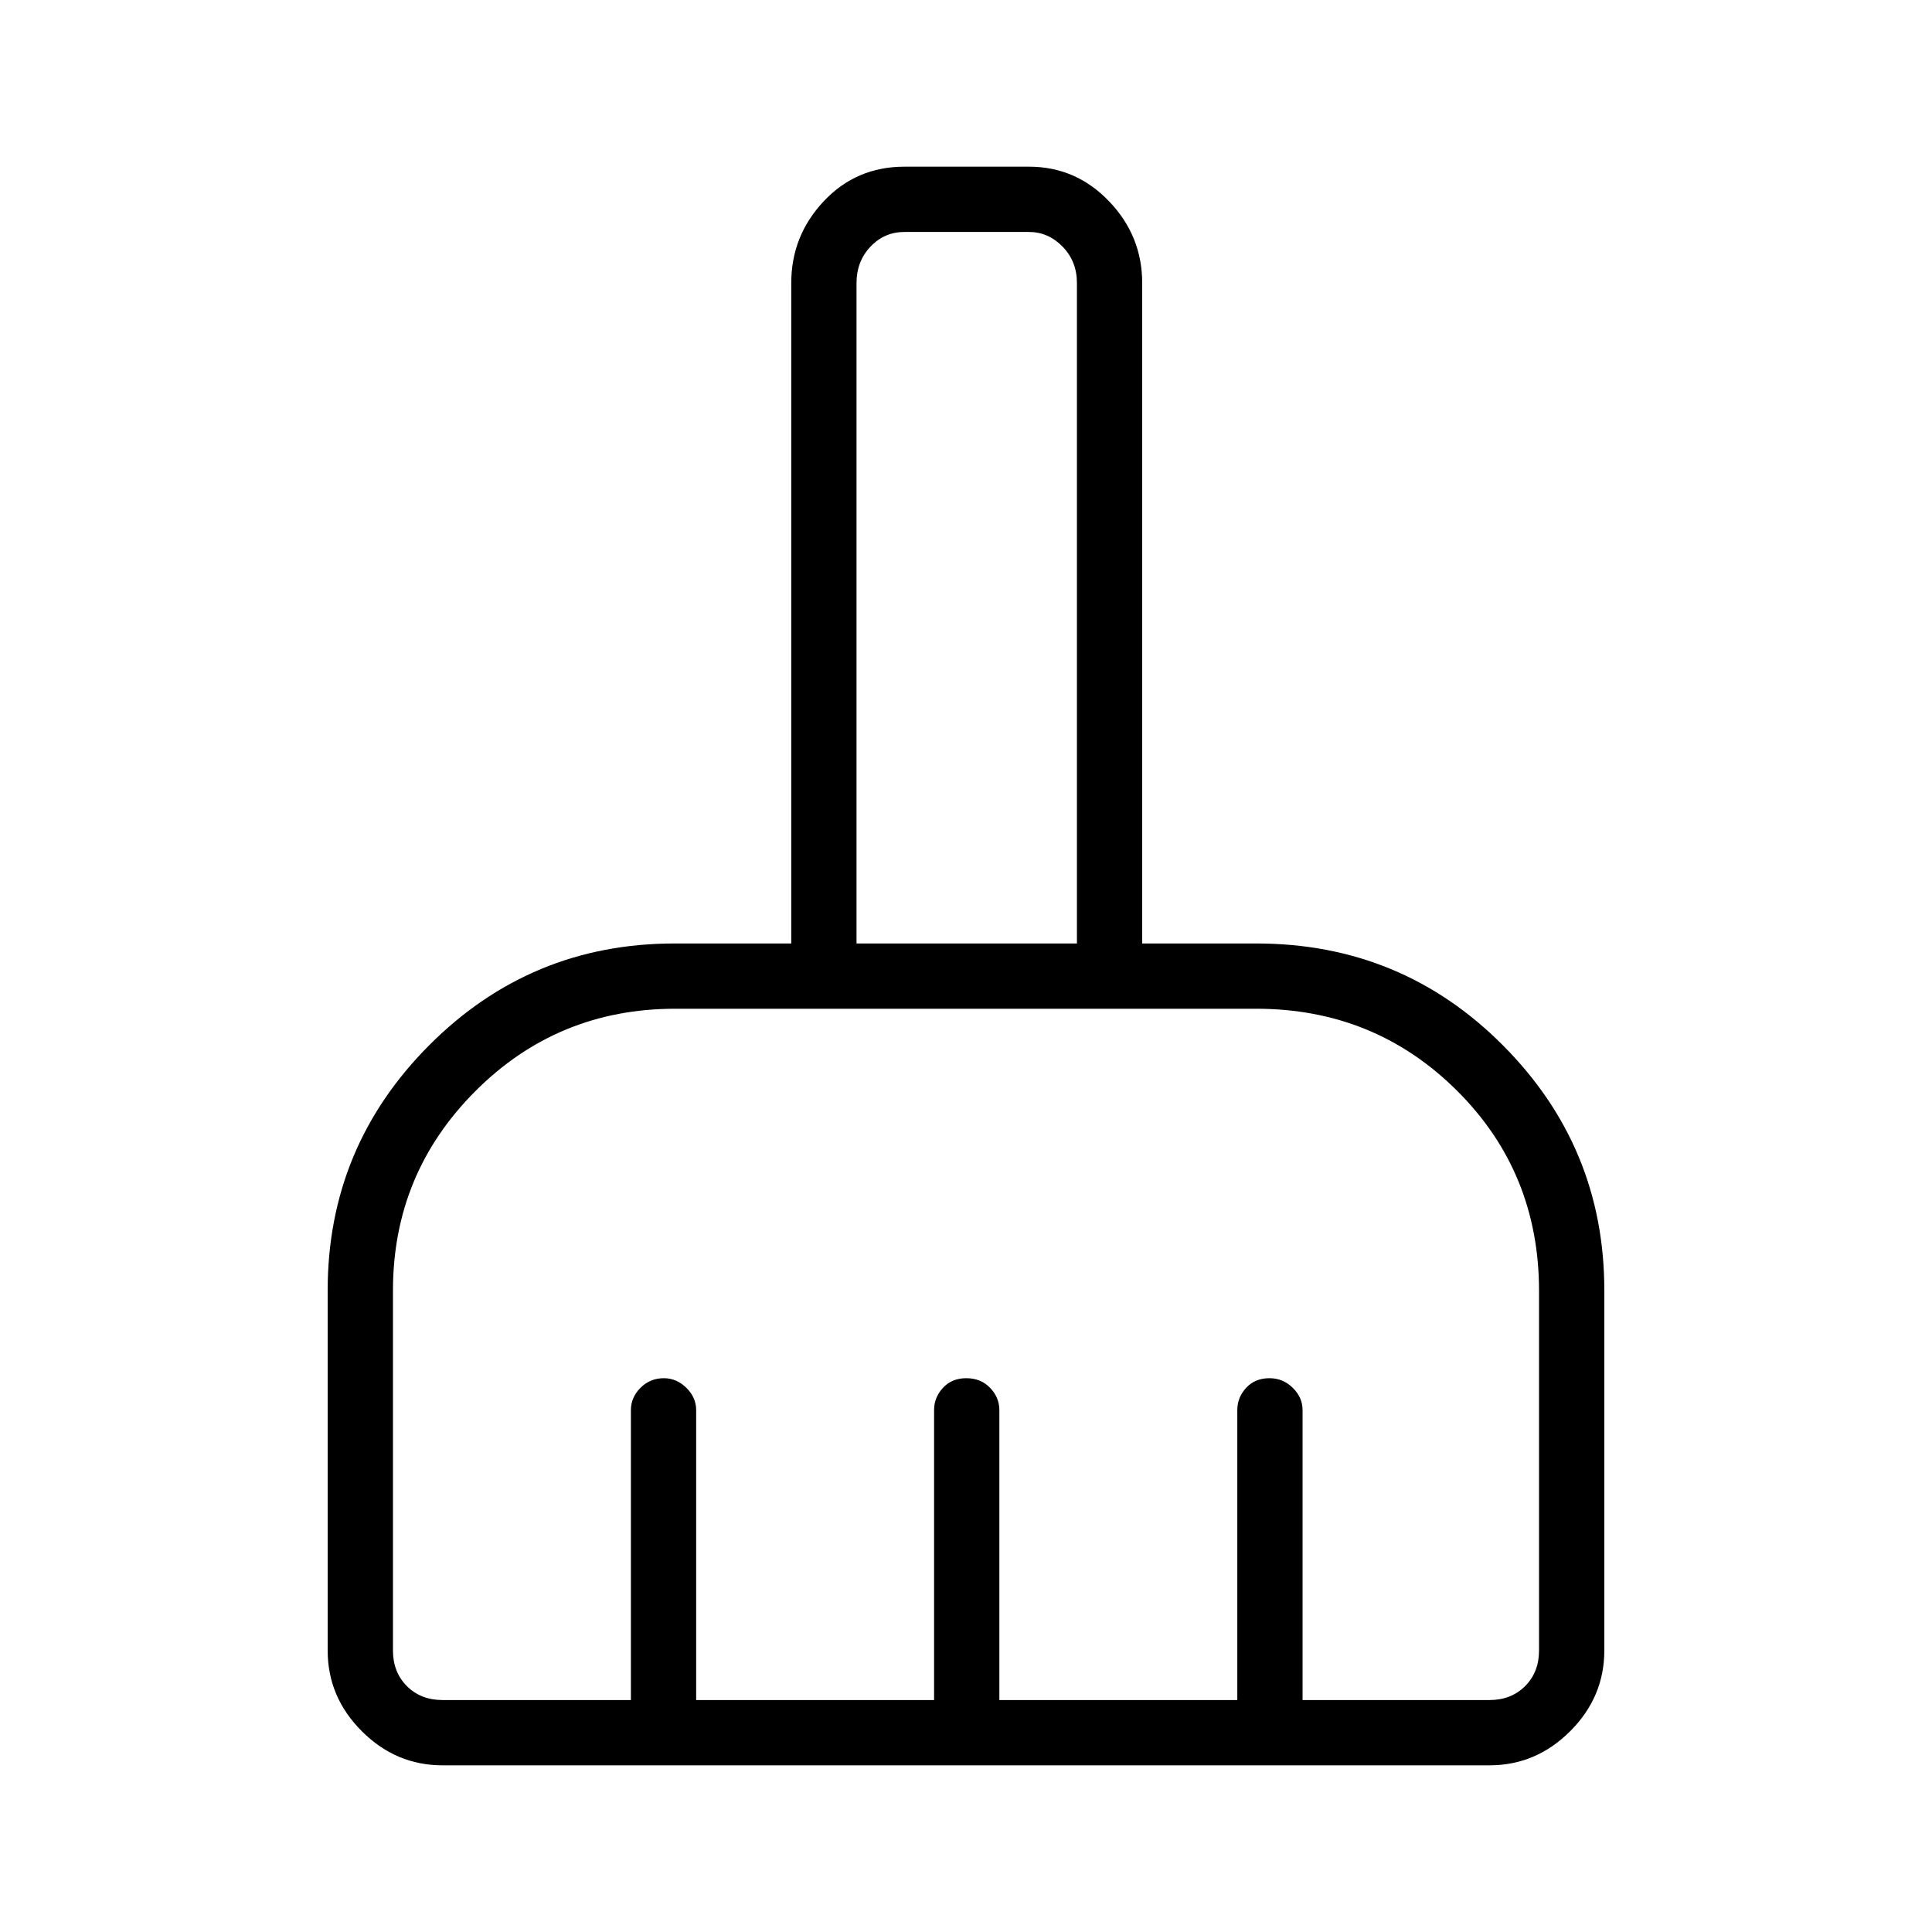 <svg xmlns="http://www.w3.org/2000/svg" height="40" viewBox="0 -960 960 960" width="40"><path d="M219.87-82.82q-23.13 0-40.09-16.96-16.96-16.96-16.96-40.09v-178.95q0-71.19 50.42-121.78t121.95-50.59h57.98v-328.17q0-23.45 16.14-40.64 16.14-17.18 40.14-17.18h61.82q23.33 0 39.8 17.18 16.48 17.19 16.48 40.64v328.17h56.71q72.13 0 122.52 50.59 50.4 50.59 50.4 121.78v178.95q0 23.13-16.96 40.09-16.96 16.96-40.09 16.96H219.87Zm0-32.44h93.62v-144.06q0-6.3 4.76-11.08 4.77-4.78 11.6-4.78 6.33 0 11.2 4.78 4.87 4.78 4.87 11.08v144.06h118.22v-144.06q0-6.3 4.41-11.08t11.6-4.78q7.2 0 11.81 4.78 4.62 4.78 4.62 11.08v144.06h118.23v-144.06q0-6.3 4.4-11.08 4.41-4.78 11.6-4.78 6.69 0 11.56 4.78t4.87 11.08v144.06h92.89q10.77 0 17.69-6.92 6.92-6.92 6.92-17.69v-178.67q0-59.03-40.87-99.62-40.88-40.6-99.62-40.6H335.52q-58.45 0-99.35 40.98-40.91 40.97-40.91 99.04v178.87q0 10.77 6.92 17.69 6.92 6.92 17.69 6.92Zm315.25-375.93v-328.17q0-10.77-7.12-18.08-7.12-7.3-16.73-7.3h-61.82q-10 0-16.92 7.3-6.93 7.31-6.93 18.08v328.17h109.52Zm0 0H425.6 535.12Z"/></svg>
